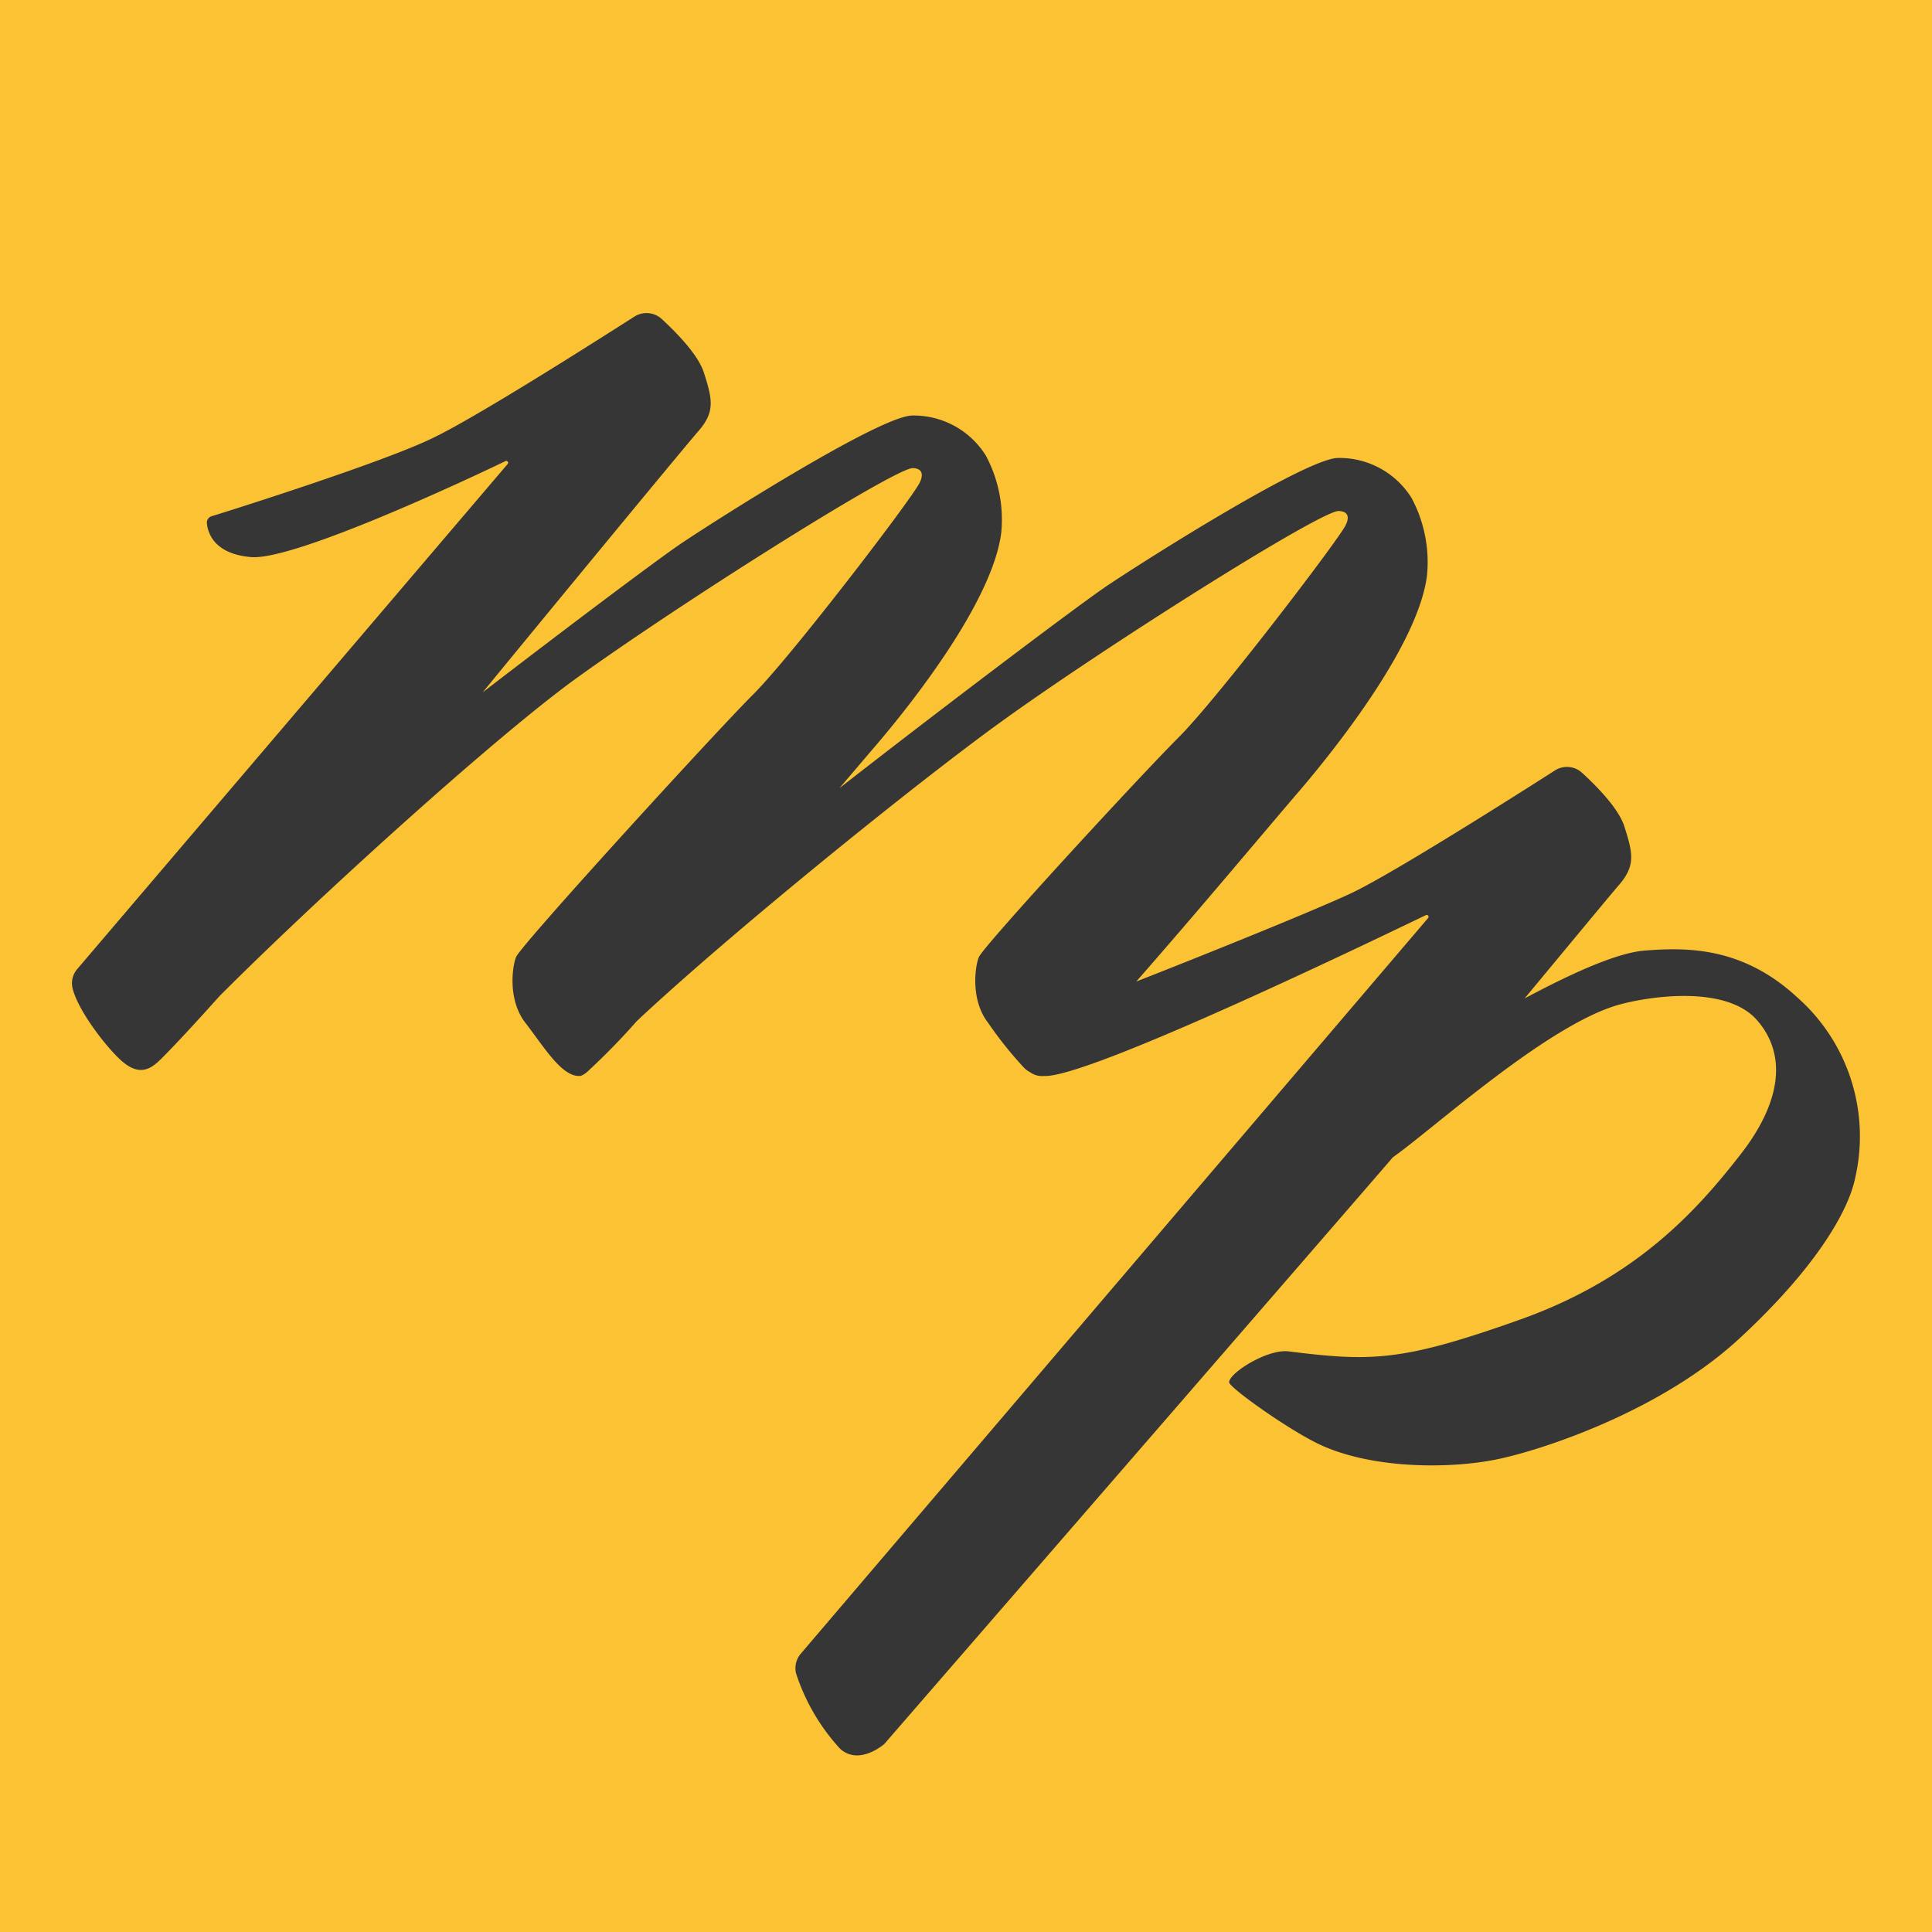 <svg id="Layer_1" data-name="Layer 1" xmlns="http://www.w3.org/2000/svg" viewBox="0 0 250 250"><defs><style>.cls-1{fill:#fbc334;}.cls-2{fill:#363636;}</style></defs><rect class="cls-1" width="250" height="250"/><path class="cls-2" d="M232.5,129c-7.2-6.63-14.51-6.38-19.64-6-4.31.32-11.6,4.09-15.57,6.19,5.9-7.11,11.25-13.58,12.21-14.68,2.15-2.5,1.81-4.08.68-7.6-.74-2.3-3.58-5.19-5.45-6.9a2.89,2.89,0,0,0-3.53-.31c-5.28,3.38-20.47,13-26,15.71-4.14,2-18.29,7.73-28.17,11.6,7.91-9,17.4-20.36,20.84-24.35,6-7,15.7-19.67,16.78-28.17a17.57,17.57,0,0,0-2-10.06,11,11,0,0,0-9.5-5.17c-4,0-24.07,12.66-29.72,16.42-3.72,2.48-21.89,16.23-34.81,26.31l4.16-4.88c6-6.94,15.7-19.66,16.78-28.17a17.55,17.55,0,0,0-2-10,11,11,0,0,0-9.5-5.17c-4,0-24.07,12.66-29.72,16.42-2.91,1.94-14.7,10.8-25.88,19.4C68,82.82,88.43,58,90.39,55.77c2.15-2.49,1.81-4.08.68-7.59-.75-2.31-3.58-5.19-5.45-6.91a2.91,2.91,0,0,0-3.53-.3C76.81,44.34,61.62,54,56,56.68c-6.12,3-24.95,9-28.62,10.12a.87.87,0,0,0-.61.91c.13,1.32,1,4,5.77,4.38,5.62.4,27.86-10,32.88-12.43a.24.24,0,0,1,.28.37L10,125.39a2.81,2.81,0,0,0-.6,2.53c.72,2.87,4.25,7.46,6.24,9.27,2.49,2.27,4,1,5.18-.14,1.8-1.79,4.48-4.69,7.61-8.18C41,116.27,64,95.43,74.52,87.81,88.05,78.05,114.93,61.1,118,60.58c0,0,2-.17,1,1.89S102.43,84.9,97.46,89.86,67.6,122.08,66.8,123.8c-.46,1-1.2,5.48,1.19,8.56s4.8,7.19,7.19,6.85a3,3,0,0,0,1-.7l-.06.08.1-.11a88.42,88.42,0,0,0,6.2-6.37c12.17-11.41,36.25-30.87,47.19-38.76,13.53-9.76,40.4-26.71,43.49-27.22,0,0,2.05-.17,1,1.88s-16.6,22.43-21.57,27.39-25,26.7-25.85,28.42c-.46,1-1.2,5.48,1.2,8.56a50.35,50.35,0,0,0,4.53,5.68,3.1,3.1,0,0,0,.91.7,2.59,2.59,0,0,0,1.75.47c5.62.4,44.42-18.41,49.44-20.81a.24.24,0,0,1,.28.38L103.61,214a2.89,2.89,0,0,0-.6,2.54,26.52,26.52,0,0,0,5.69,9.74c2.49,2.26,5.73-.61,5.73-.61s63.2-72.86,65.81-75.92c5.13-3.6,20.12-17.27,29.36-19.77,4.11-1.12,13.78-2.47,17.73,2,3.81,4.32,3.37,10.4-2.15,17.46s-13.31,15.92-28.5,21.32-19.11,5.46-29.92,4.11c-2.73-.35-7.71,2.78-7.71,4,0,.68,8.06,6.43,12.07,8.21,6.9,3.07,16.95,3,23,1.67s20.93-6.29,30.94-15.53,14.16-16.62,15-20.8A24,24,0,0,0,232.5,129Z"/></svg>